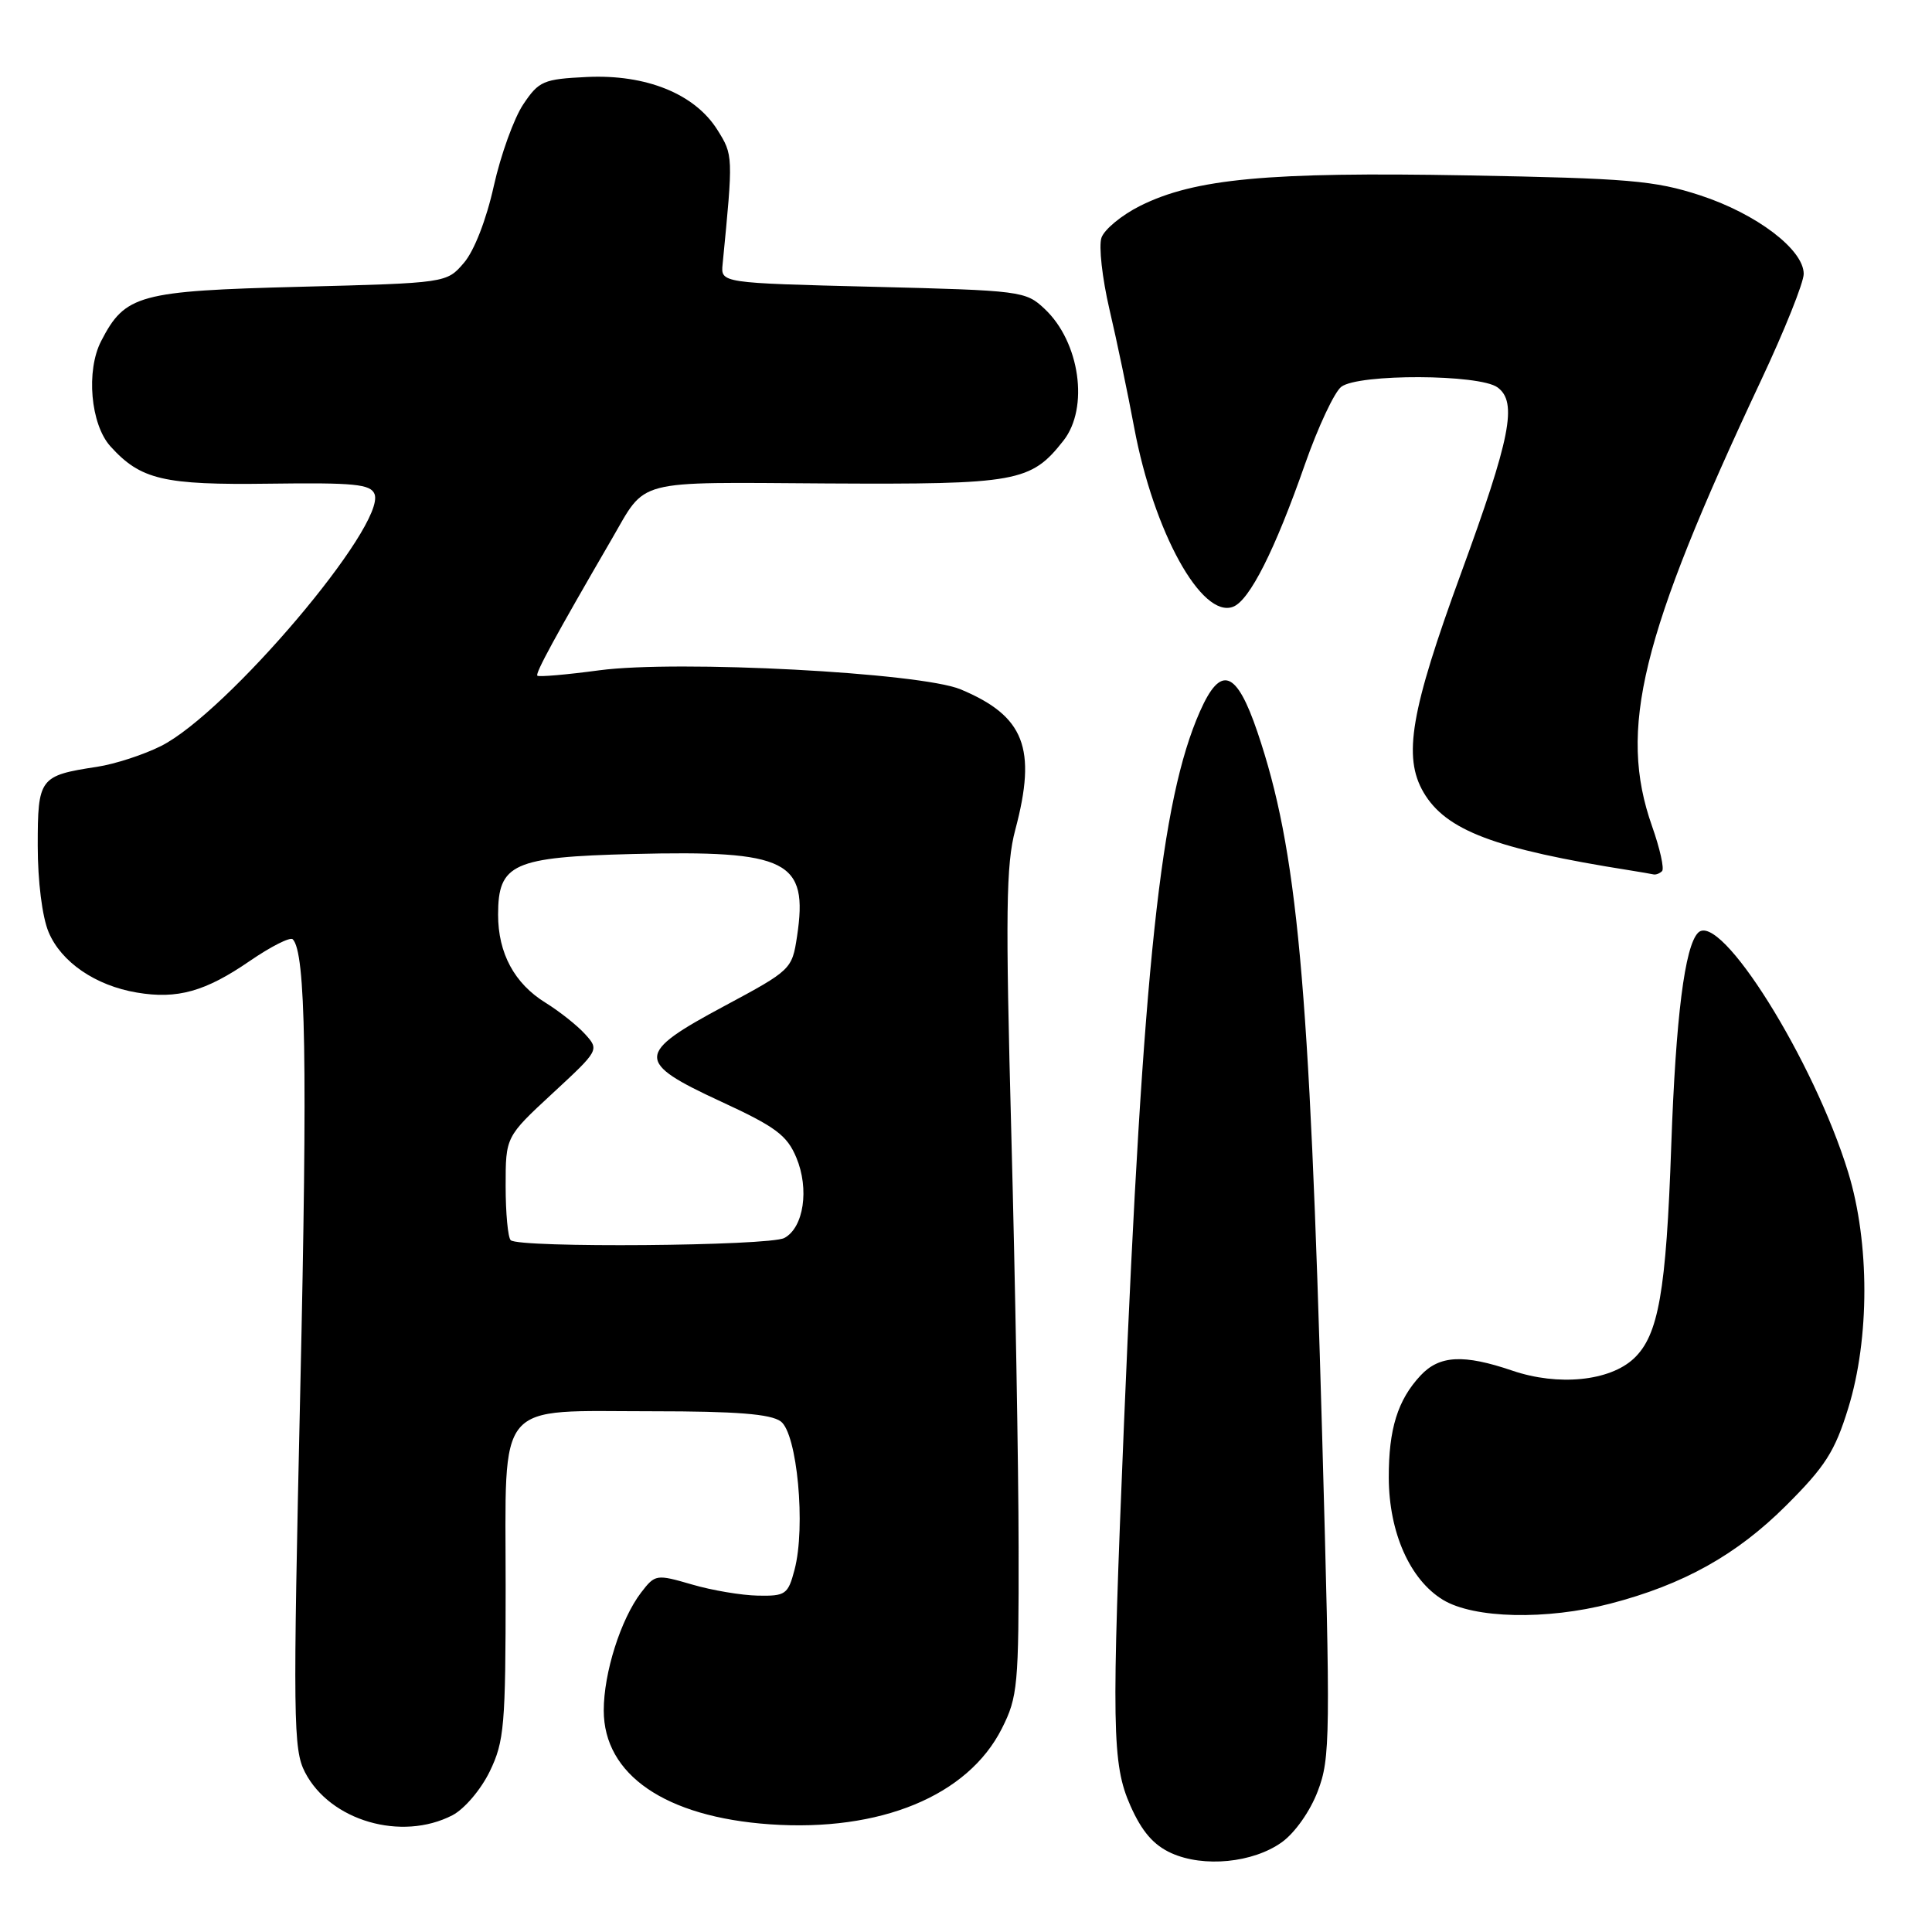 <?xml version="1.0" encoding="UTF-8" standalone="no"?>
<!DOCTYPE svg PUBLIC "-//W3C//DTD SVG 1.1//EN" "http://www.w3.org/Graphics/SVG/1.1/DTD/svg11.dtd" >
<svg xmlns="http://www.w3.org/2000/svg" xmlns:xlink="http://www.w3.org/1999/xlink" version="1.1" viewBox="0 0 256 256">
 <g >
 <path fill="currentColor"
d=" M 169.83 244.12 C 171.56 242.89 173.60 240.01 174.61 237.34 C 176.28 232.99 176.31 230.13 175.19 190.10 C 173.50 129.89 171.91 112.63 166.62 97.01 C 163.84 88.80 161.75 88.04 159.00 94.27 C 153.80 106.02 151.46 127.98 148.94 188.50 C 147.26 229.01 147.34 233.74 149.79 239.28 C 151.31 242.70 152.85 244.48 155.21 245.55 C 159.49 247.48 166.01 246.84 169.83 244.12 Z  M 59.95 240.53 C 61.54 239.70 63.72 237.14 64.90 234.71 C 66.82 230.74 67.00 228.65 67.00 210.24 C 67.00 185.14 65.43 187.00 86.53 187.00 C 97.56 187.00 102.11 187.36 103.45 188.34 C 105.63 189.93 106.79 202.32 105.28 208.00 C 104.42 211.27 104.09 211.50 100.43 211.43 C 98.27 211.39 94.33 210.73 91.68 209.95 C 86.96 208.58 86.81 208.60 84.95 211.02 C 82.25 214.56 80.00 221.65 80.00 226.64 C 80.00 235.17 88.17 240.76 102.00 241.73 C 116.65 242.75 128.25 237.96 132.75 229.04 C 134.86 224.86 135.00 223.34 134.97 205.04 C 134.96 194.29 134.52 169.73 134.01 150.45 C 133.22 120.85 133.30 114.55 134.53 109.95 C 137.41 99.13 135.75 94.88 127.28 91.34 C 121.97 89.13 89.80 87.43 79.40 88.82 C 75.08 89.40 71.39 89.72 71.20 89.53 C 70.90 89.23 73.60 84.27 81.02 71.50 C 85.75 63.37 83.69 63.90 109.56 64.06 C 134.79 64.20 136.59 63.88 140.91 58.39 C 144.33 54.04 143.09 45.31 138.42 40.93 C 135.91 38.56 135.32 38.49 115.67 38.00 C 95.50 37.50 95.50 37.50 95.75 35.00 C 97.16 20.59 97.16 20.56 95.04 17.18 C 92.04 12.43 85.61 9.83 77.78 10.20 C 72.00 10.48 71.41 10.73 69.34 13.82 C 68.11 15.65 66.35 20.52 65.43 24.65 C 64.44 29.12 62.83 33.25 61.47 34.83 C 59.18 37.50 59.18 37.50 39.79 38.00 C 18.38 38.55 16.58 39.04 13.41 45.18 C 11.37 49.11 12.00 56.23 14.63 59.14 C 18.64 63.57 21.65 64.28 35.72 64.09 C 46.94 63.94 49.12 64.15 49.63 65.47 C 51.19 69.55 30.10 94.44 21.34 98.85 C 19.05 100.00 15.23 101.25 12.84 101.61 C 5.23 102.77 5.00 103.09 5.00 112.07 C 5.00 116.76 5.59 121.49 6.44 123.51 C 8.10 127.48 12.65 130.60 18.14 131.52 C 23.49 132.43 27.22 131.38 33.09 127.34 C 35.89 125.42 38.45 124.12 38.79 124.46 C 40.51 126.18 40.76 140.80 39.79 184.03 C 38.81 227.93 38.85 231.81 40.41 234.83 C 43.74 241.27 53.19 244.02 59.95 240.53 Z  M 213.37 212.49 C 223.06 209.97 230.10 206.04 236.65 199.51 C 241.85 194.33 243.13 192.33 244.90 186.59 C 247.75 177.36 247.75 164.66 244.90 155.36 C 240.35 140.51 227.93 120.67 225.01 123.59 C 223.24 125.36 222.05 134.79 221.45 151.78 C 220.78 171.17 219.76 176.94 216.49 180.01 C 213.29 183.01 206.48 183.69 200.40 181.62 C 193.94 179.42 190.74 179.58 188.24 182.25 C 185.20 185.50 184.00 189.35 184.02 195.82 C 184.05 203.07 186.82 209.31 191.19 211.98 C 195.28 214.47 204.91 214.69 213.37 212.49 Z  M 220.23 115.43 C 220.55 115.12 219.95 112.43 218.90 109.46 C 214.39 96.63 217.39 84.37 233.33 50.44 C 236.45 43.81 239.00 37.44 239.00 36.29 C 239.00 33.07 232.74 28.32 225.27 25.88 C 219.25 23.92 215.81 23.63 194.40 23.24 C 168.04 22.76 158.29 23.67 151.07 27.28 C 148.63 28.50 146.33 30.40 145.95 31.50 C 145.57 32.60 146.05 36.88 147.01 41.00 C 147.98 45.12 149.45 52.18 150.29 56.68 C 152.88 70.50 159.23 82.00 163.39 80.40 C 165.57 79.57 168.94 72.89 172.92 61.50 C 174.66 56.55 176.82 51.94 177.73 51.25 C 180.02 49.51 196.03 49.57 198.43 51.33 C 201.10 53.28 200.17 57.99 193.58 76.00 C 186.92 94.20 185.88 100.27 188.62 104.98 C 191.58 110.04 198.04 112.49 216.00 115.33 C 217.38 115.55 218.76 115.79 219.08 115.86 C 219.40 115.94 219.92 115.74 220.23 115.43 Z  M 67.67 164.33 C 67.30 163.97 67.00 160.73 67.00 157.15 C 67.00 150.63 67.00 150.63 73.21 144.88 C 79.39 139.16 79.42 139.12 77.53 137.03 C 76.49 135.88 74.13 134.01 72.29 132.87 C 68.16 130.32 66.00 126.31 66.00 121.20 C 66.00 114.44 67.96 113.56 83.86 113.16 C 104.42 112.65 107.13 114.01 105.61 124.09 C 104.95 128.44 104.83 128.56 95.97 133.31 C 84.20 139.62 84.16 140.70 95.53 145.96 C 102.78 149.31 104.28 150.42 105.52 153.39 C 107.26 157.55 106.50 162.66 103.93 164.04 C 101.92 165.11 68.72 165.38 67.67 164.33 Z "/>
</g>
</svg>